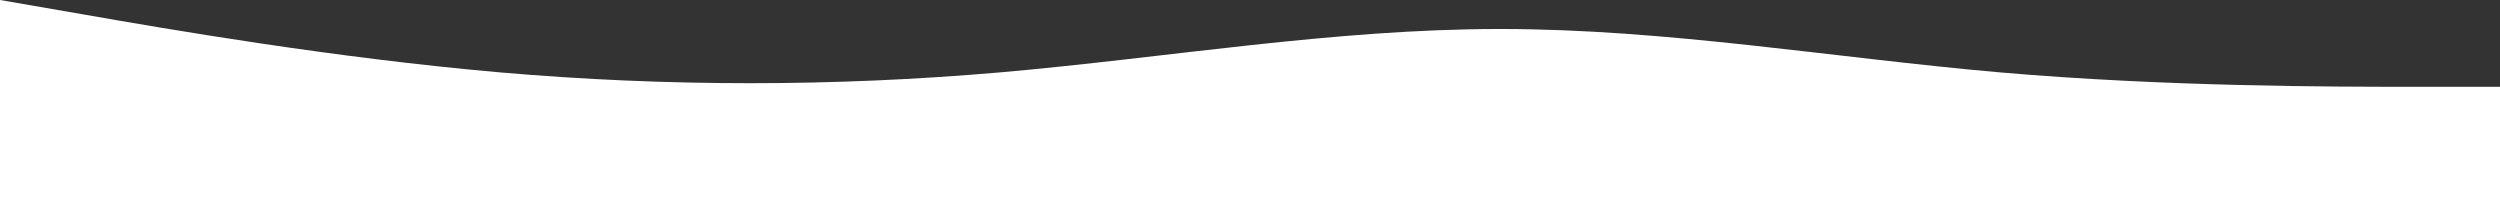 <svg width="1440" height="120" viewBox="0 0 1440 120" fill="none" xmlns="http://www.w3.org/2000/svg">
  <rect x="0" y="0" width="1440" height="120" fill="#333333" stroke="none"/>
  <path d="M0 0L48 8.3C96 16.7 192 33.3 288 41.7C384 50 480 50 576 41.7C672 33.3 768 16.7 864 16.7C960 16.7 1056 33.3 1152 41.7C1248 50 1344 50 1392 50L1440 50V120H1392C1344 120 1248 120 1152 120C1056 120 960 120 864 120C768 120 672 120 576 120C480 120 384 120 288 120C192 120 96 120 48 120H0V0Z" fill="white"/>
</svg>